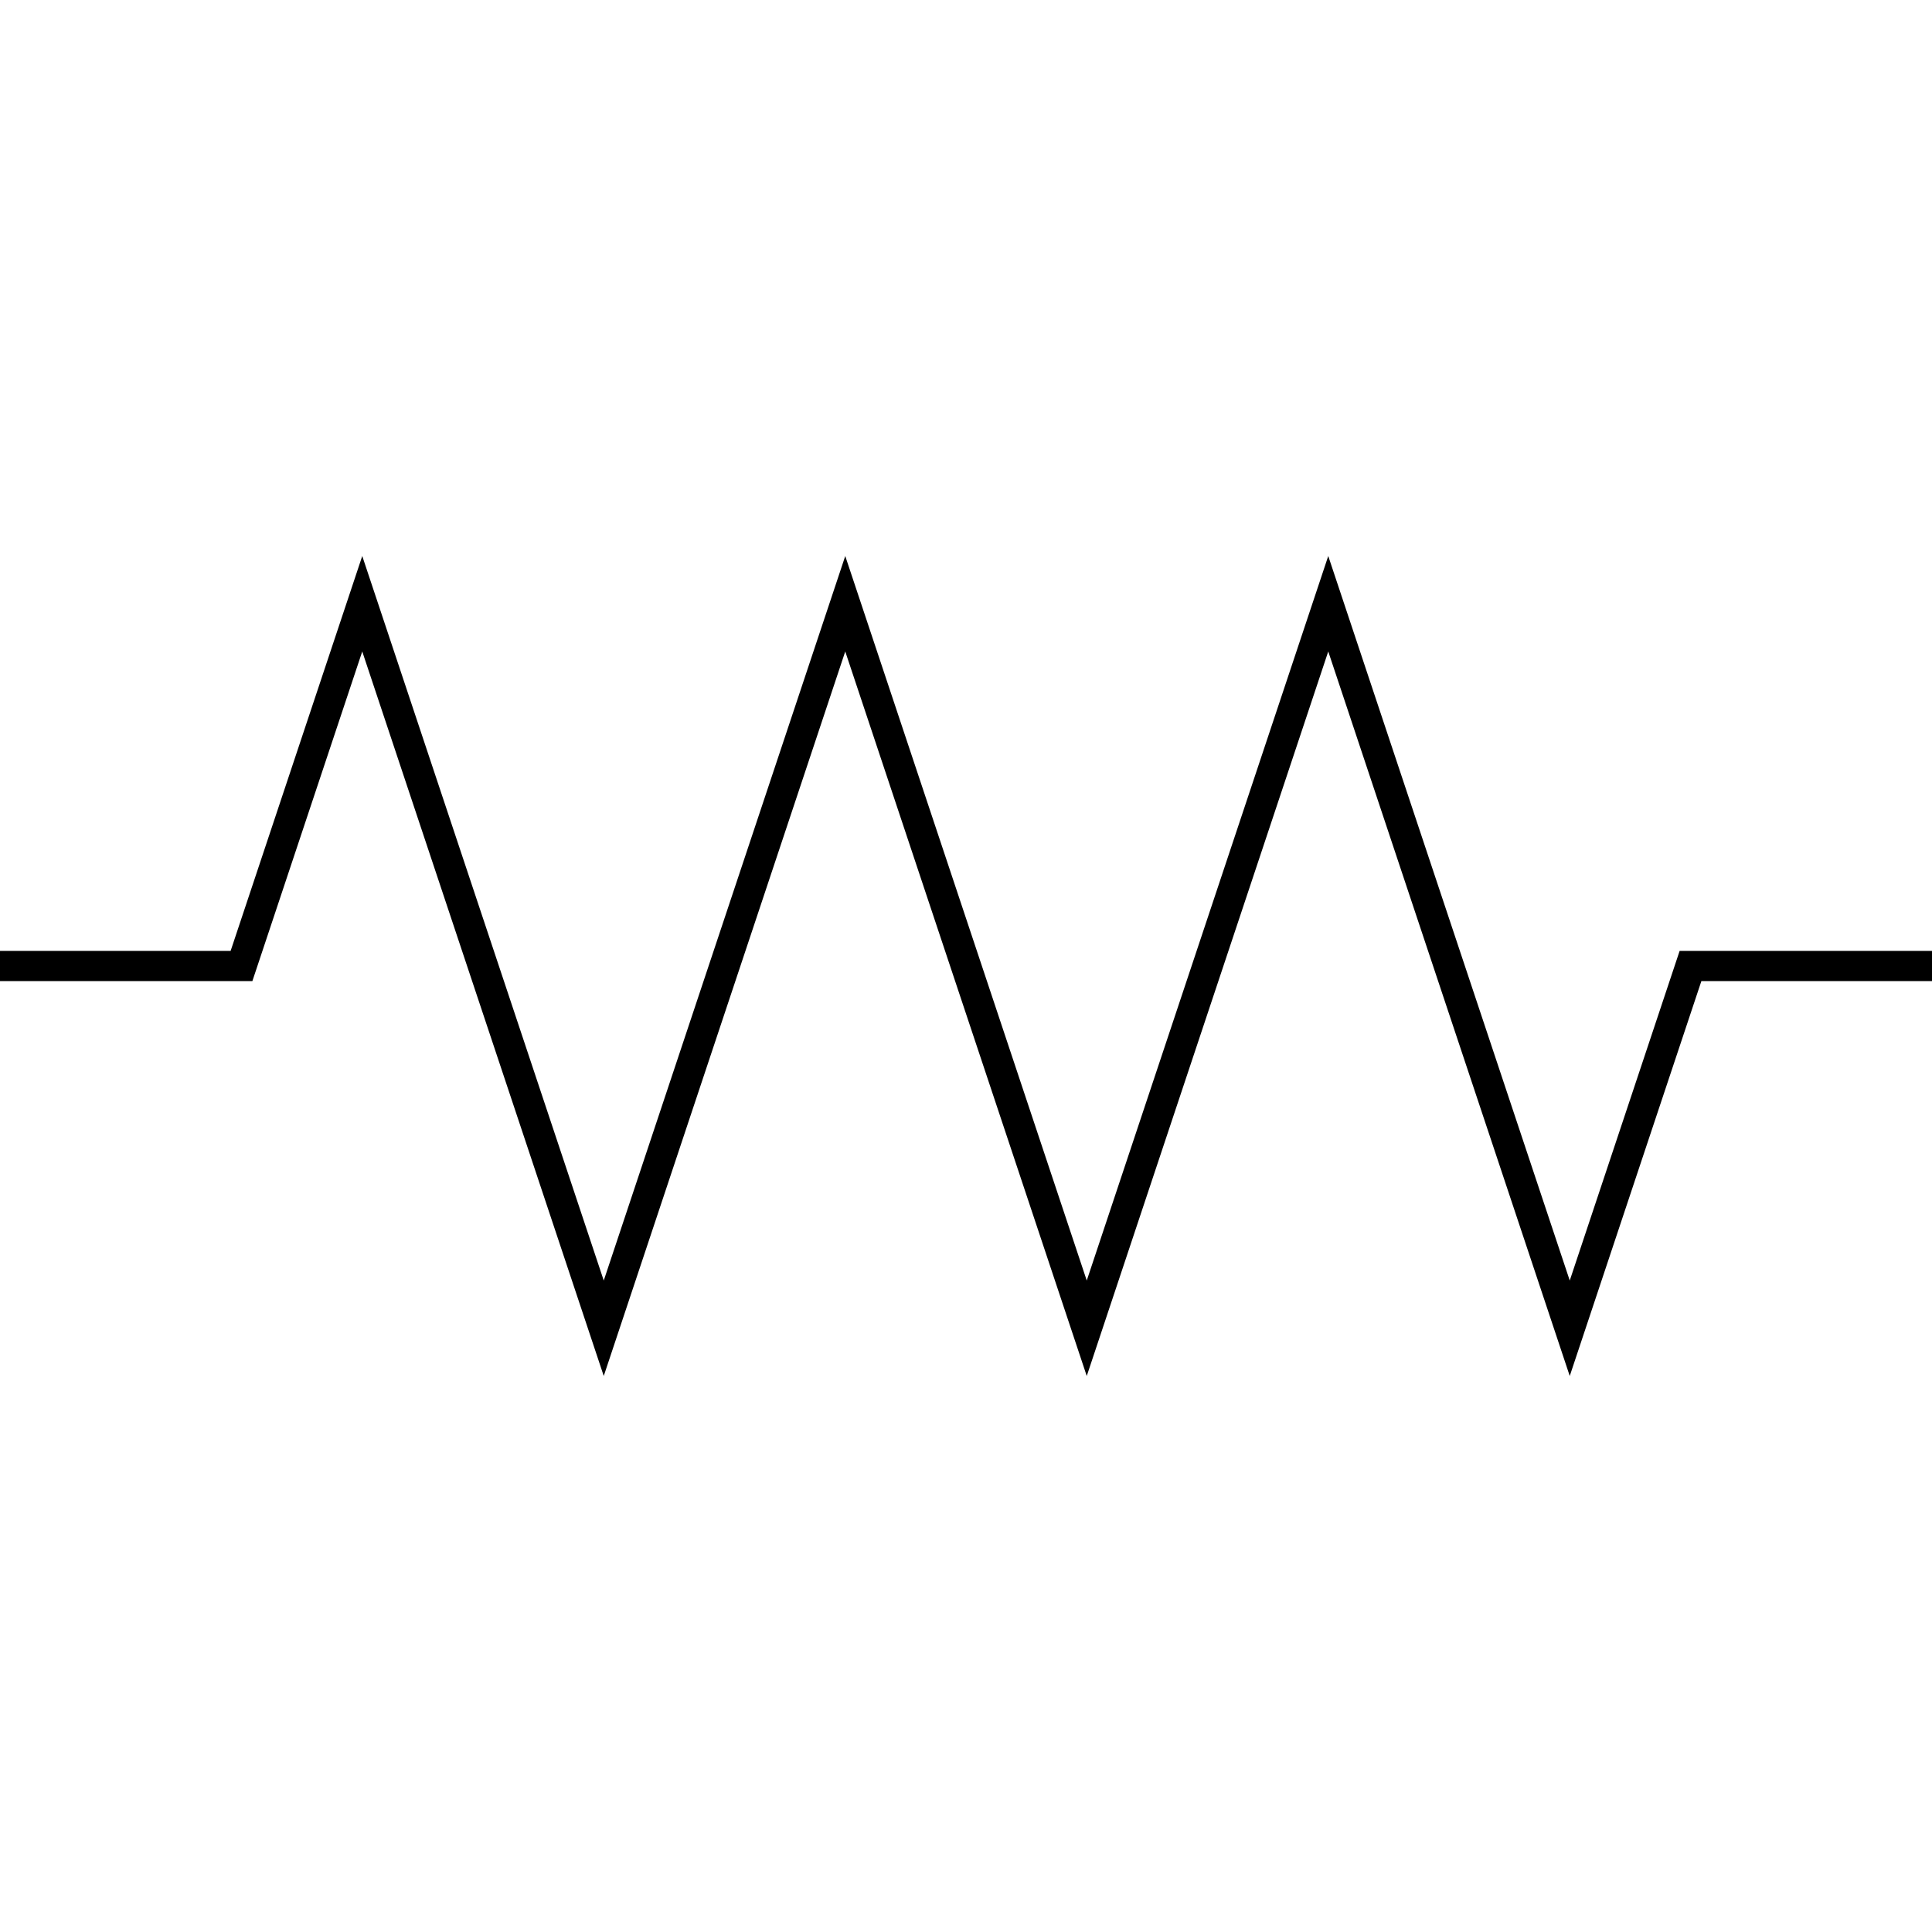 <svg xmlns="http://www.w3.org/2000/svg" version="1.1" width="128" height="128">
  <path d="M0 64 L16 64 L24 40 L40 88 L56 40 L72 88 L88 40 L104 88 L112 64 L128 64" stroke="#000" stroke-width="2" fill="none"/>
</svg>
